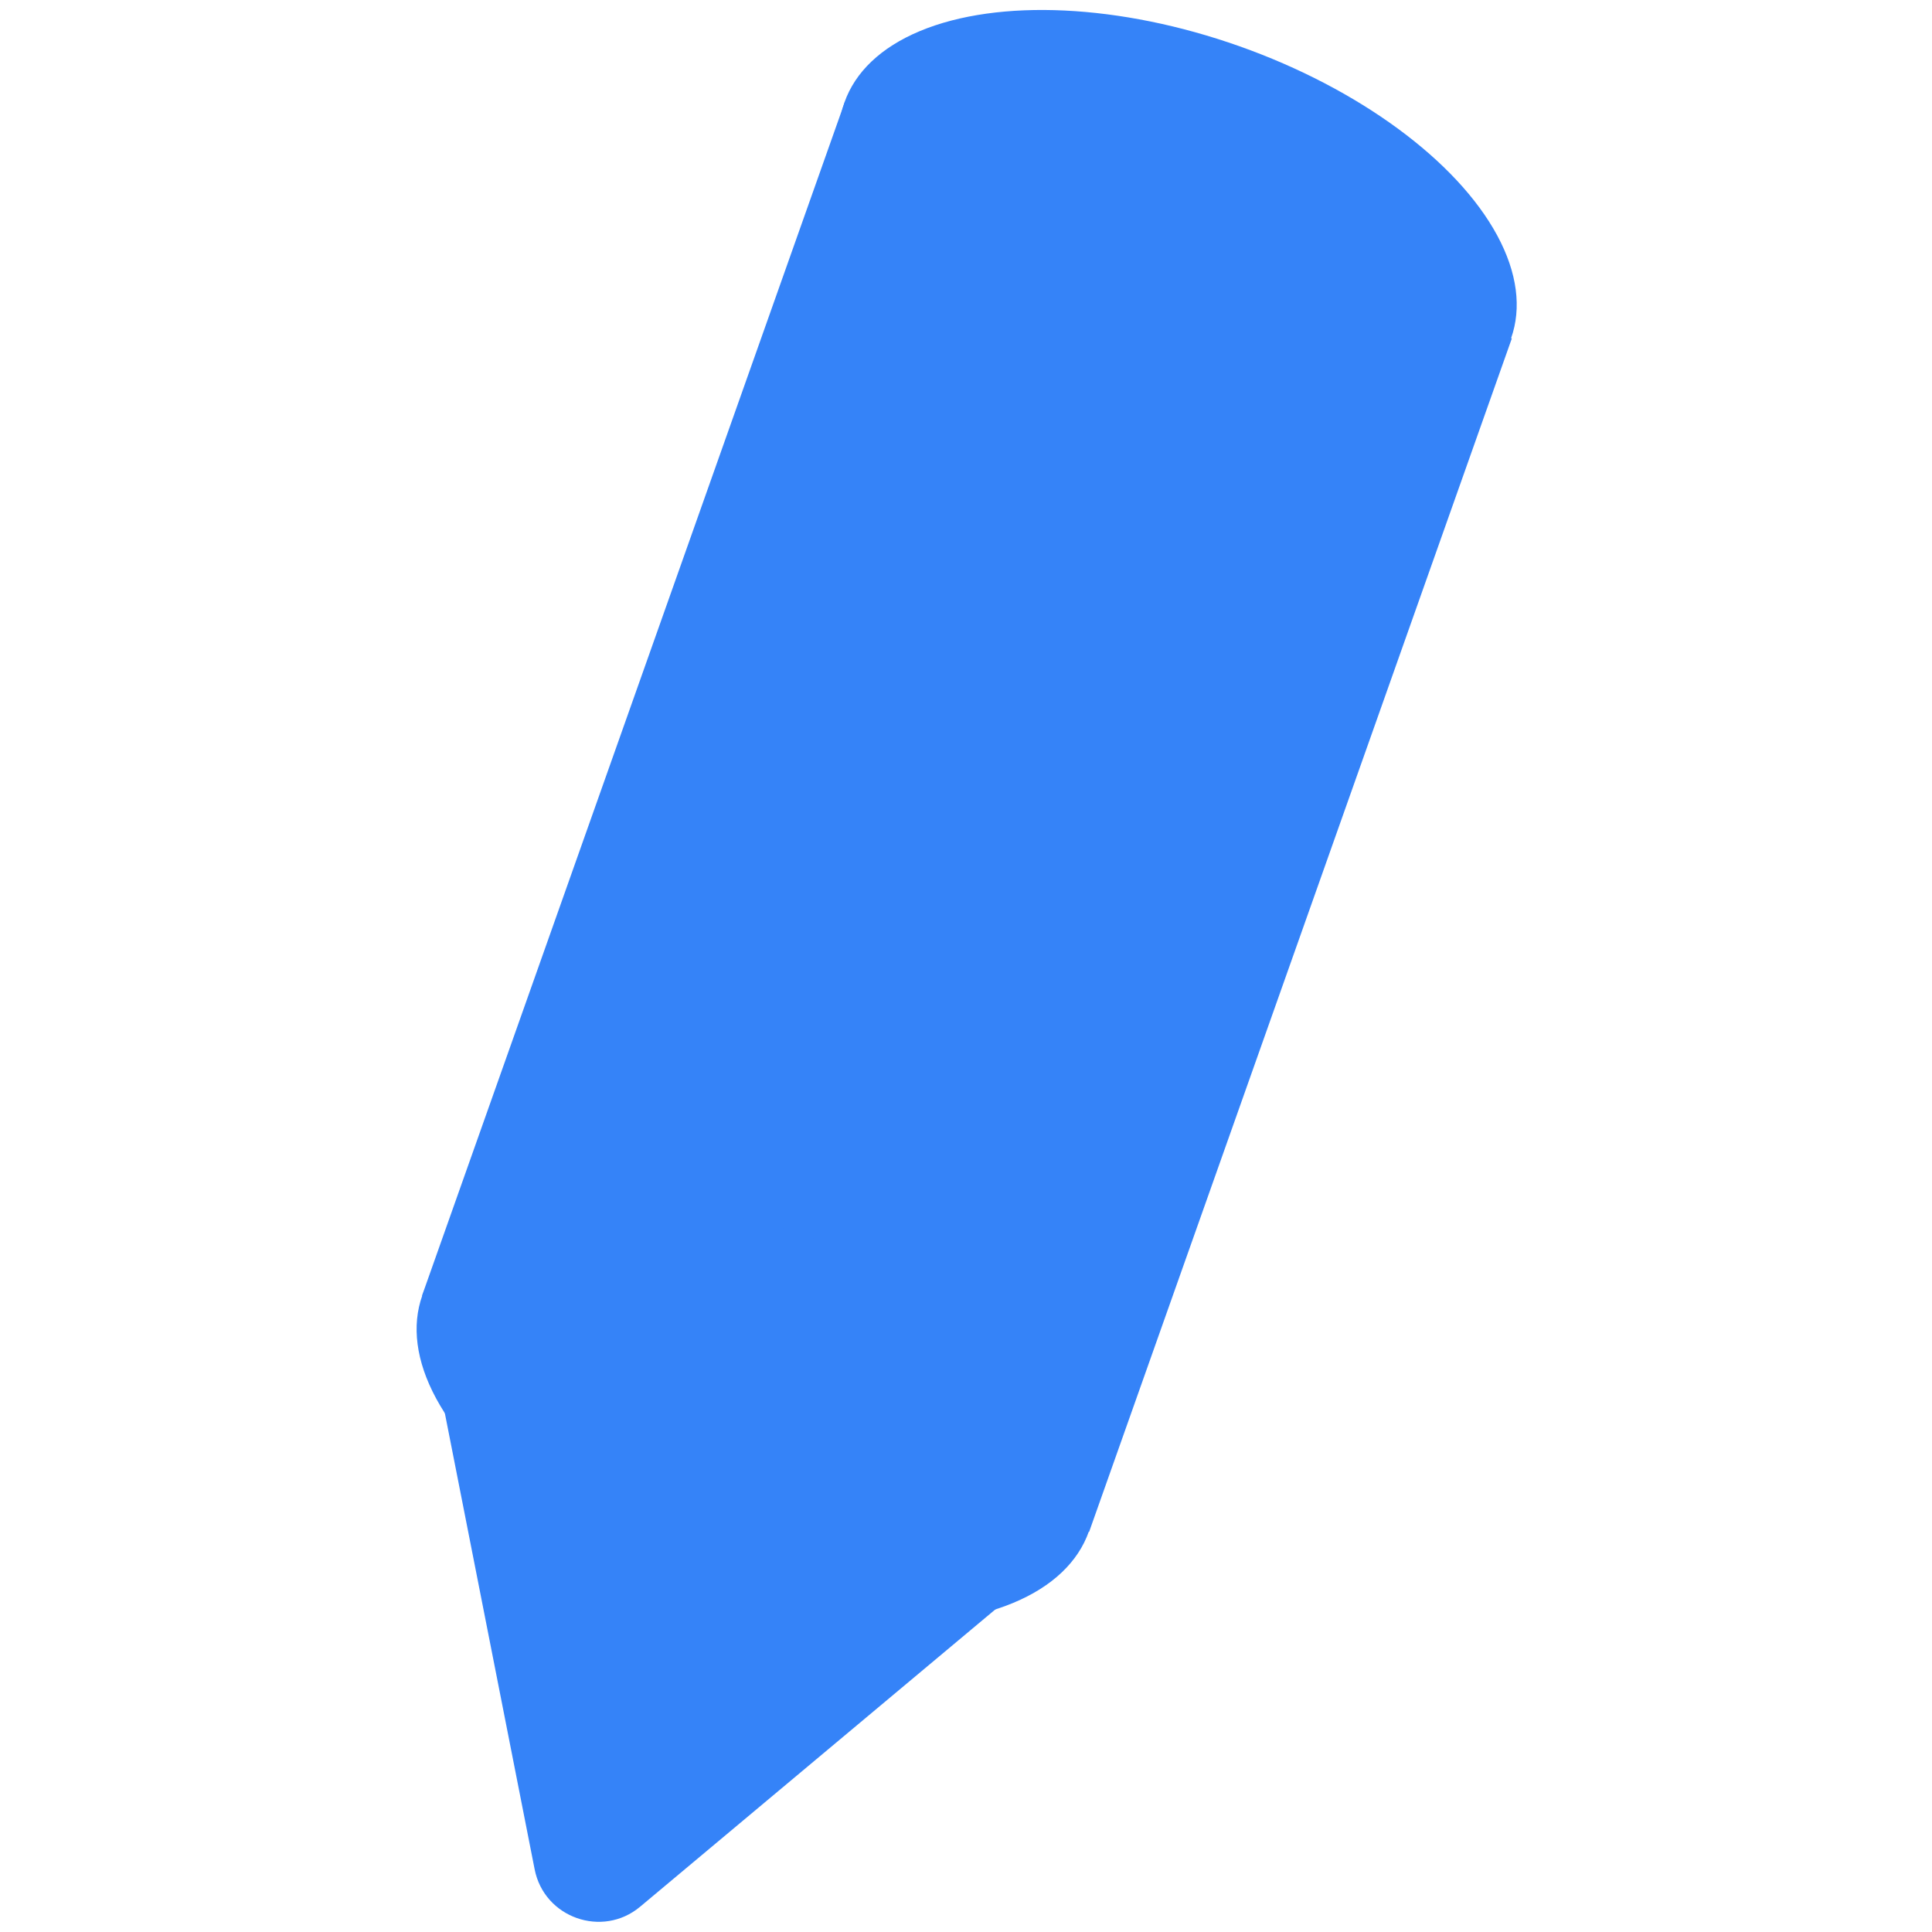 <?xml version="1.0" encoding="utf-8"?>
<!-- Generator: Adobe Illustrator 28.2.0, SVG Export Plug-In . SVG Version: 6.00 Build 0)  -->
<svg version="1.1" id="a" xmlns="http://www.w3.org/2000/svg" xmlns:xlink="http://www.w3.org/1999/xlink" x="0px" y="0px"
	 viewBox="0 0 344.4 344.4" style="enable-background:new 0 0 344.4 344.4;" xml:space="preserve">
<style type="text/css">
	.st0{fill:#3583F8;}
</style>
<ellipse transform="matrix(0.334 -0.943 0.943 0.334 102.822 223.982)" class="st0" cx="209.8" cy="39.3" rx="32.9" ry="63"/>
<rect x="59.4" y="82.6" transform="matrix(0.334 -0.943 0.943 0.334 -22.497 259.384)" class="st0" width="225.6" height="126.1"/>
<ellipse transform="matrix(0.334 -0.943 0.943 0.334 -147.816 294.782)" class="st0" cx="134.6" cy="251.9" rx="32.9" ry="63"/>
<path class="st0" d="M79.1,250.9l16.2,82.3c1.7,8.7,12.1,12.3,18.8,6.7l64.4-53.9c6.9-5.8,4.9-16.8-3.6-19.8l-80.5-28.5
	C85.9,234.7,77.3,242.1,79.1,250.9z"/>
</svg>
